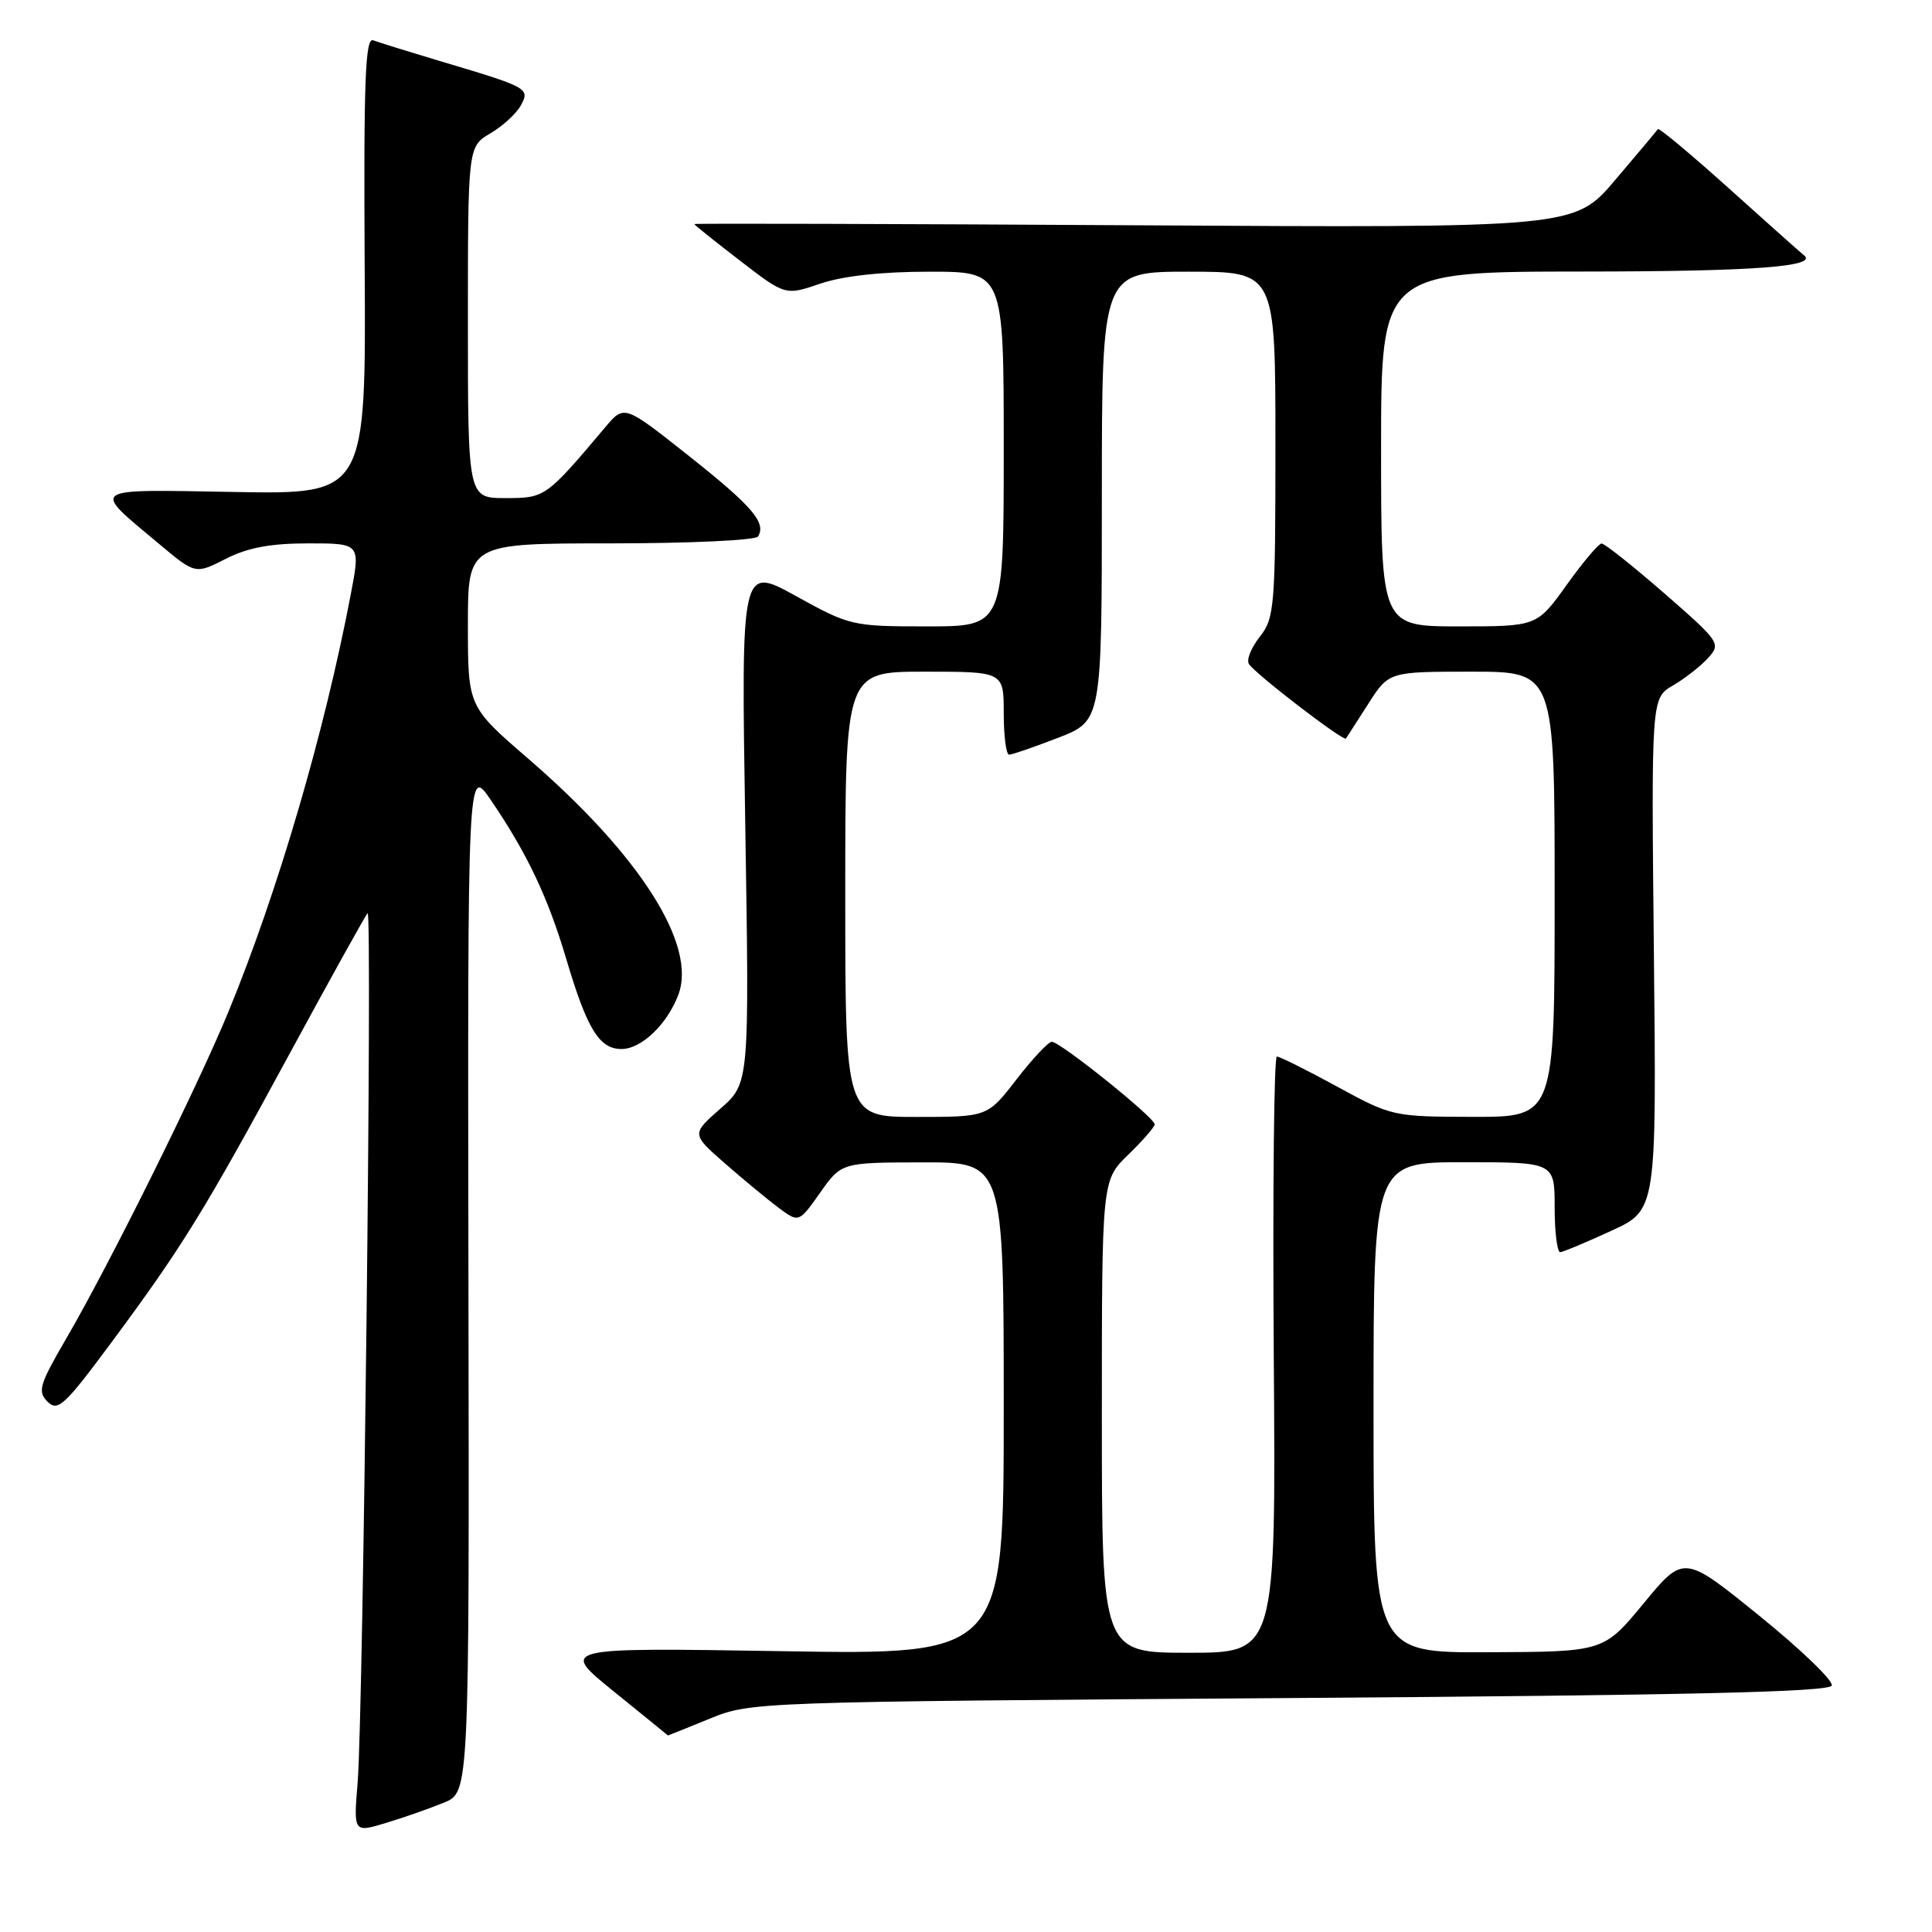 <?xml version="1.0" encoding="UTF-8" standalone="no"?>
<!DOCTYPE svg PUBLIC "-//W3C//DTD SVG 1.1//EN" "http://www.w3.org/Graphics/SVG/1.1/DTD/svg11.dtd" >
<svg xmlns="http://www.w3.org/2000/svg" xmlns:xlink="http://www.w3.org/1999/xlink" version="1.1" viewBox="0 0 256 256">
 <g >
 <path fill="currentColor"
d=" M 58.84 238.85 C 62.19 237.48 62.19 237.48 62.07 169.49 C 61.96 101.50 61.96 101.50 65.03 106.00 C 69.80 112.98 72.61 118.89 75.02 127.03 C 77.79 136.36 79.40 139.00 82.35 139.00 C 84.98 139.00 88.39 135.75 89.88 131.82 C 92.38 125.23 84.83 113.35 70.03 100.56 C 62.00 93.63 62.00 93.63 62.00 82.81 C 62.00 72.00 62.00 72.00 80.94 72.00 C 91.36 72.00 100.13 71.59 100.44 71.09 C 101.57 69.27 99.70 67.09 91.29 60.42 C 82.72 53.63 82.72 53.63 80.24 56.56 C 72.35 65.92 72.24 66.00 66.98 66.00 C 62.00 66.00 62.00 66.00 62.00 42.72 C 62.00 19.43 62.00 19.43 64.99 17.66 C 66.64 16.69 68.46 15.01 69.03 13.94 C 70.23 11.69 70.02 11.58 58.09 8.03 C 54.05 6.82 50.16 5.61 49.45 5.34 C 48.40 4.94 48.18 10.65 48.32 35.17 C 48.50 65.50 48.50 65.50 31.08 65.19 C 11.48 64.85 12.01 64.48 21.09 72.08 C 25.89 76.10 25.89 76.10 29.91 74.05 C 32.81 72.57 35.84 72.00 40.84 72.00 C 47.77 72.00 47.77 72.00 46.48 78.75 C 42.98 97.10 36.84 118.07 30.30 133.99 C 26.20 143.96 14.49 167.57 8.78 177.36 C 5.21 183.49 4.95 184.38 6.30 185.73 C 7.66 187.09 8.56 186.25 14.77 177.87 C 24.15 165.22 27.06 160.50 38.44 139.50 C 43.81 129.60 48.43 121.28 48.71 121.00 C 49.35 120.37 48.13 227.20 47.39 236.18 C 46.84 242.85 46.84 242.85 51.17 241.54 C 53.55 240.82 57.00 239.61 58.84 238.85 Z  M 94.00 227.75 C 99.48 225.51 99.72 225.50 170.92 225.00 C 223.76 224.63 242.43 224.20 242.72 223.34 C 242.93 222.70 238.61 218.54 233.11 214.09 C 223.12 206.00 223.12 206.00 217.81 212.43 C 212.50 218.87 212.50 218.87 197.25 218.93 C 182.00 219.00 182.00 219.00 182.00 186.50 C 182.00 154.00 182.00 154.00 194.00 154.00 C 206.00 154.00 206.00 154.00 206.00 160.00 C 206.00 163.30 206.34 165.97 206.75 165.92 C 207.16 165.88 210.20 164.61 213.50 163.09 C 219.50 160.34 219.50 160.34 219.15 126.42 C 218.80 92.50 218.80 92.50 221.68 90.83 C 223.26 89.90 225.35 88.27 226.33 87.19 C 228.06 85.28 227.90 85.05 220.52 78.61 C 216.35 74.98 212.61 72.01 212.22 72.02 C 211.82 72.03 209.73 74.51 207.58 77.52 C 203.65 83.00 203.65 83.00 193.33 83.00 C 183.00 83.00 183.00 83.00 183.00 59.50 C 183.00 36.00 183.00 36.00 209.75 35.98 C 232.59 35.97 241.13 35.32 238.97 33.77 C 238.71 33.58 234.32 29.67 229.22 25.08 C 224.12 20.49 219.82 16.90 219.68 17.11 C 219.53 17.33 216.99 20.36 214.02 23.85 C 208.63 30.20 208.63 30.20 150.32 29.85 C 118.24 29.66 92.00 29.59 92.00 29.69 C 92.00 29.80 94.71 31.97 98.03 34.52 C 104.06 39.17 104.06 39.17 108.71 37.58 C 111.71 36.56 116.84 36.00 123.18 36.00 C 133.00 36.00 133.00 36.00 133.00 59.50 C 133.00 83.00 133.00 83.00 122.87 83.00 C 112.93 83.00 112.62 82.93 105.47 78.98 C 98.20 74.97 98.20 74.97 98.75 109.25 C 99.30 143.53 99.30 143.53 95.46 146.90 C 91.62 150.27 91.62 150.27 96.06 154.16 C 98.50 156.29 101.70 158.94 103.17 160.04 C 105.85 162.03 105.85 162.03 108.67 158.04 C 111.50 154.04 111.50 154.04 122.25 154.02 C 133.00 154.00 133.00 154.00 133.00 186.64 C 133.00 219.28 133.00 219.28 103.57 218.79 C 74.14 218.31 74.14 218.31 81.32 224.12 C 85.27 227.31 88.50 229.94 88.50 229.96 C 88.50 229.98 90.97 228.99 94.00 227.75 Z  M 146.00 187.70 C 146.00 156.39 146.00 156.39 149.50 153.00 C 151.43 151.13 153.00 149.32 153.00 148.98 C 153.00 148.08 140.42 137.99 139.37 138.04 C 138.89 138.07 136.78 140.32 134.68 143.04 C 130.85 148.00 130.85 148.00 121.43 148.00 C 112.00 148.00 112.00 148.00 112.00 118.50 C 112.00 89.00 112.00 89.00 122.50 89.00 C 133.00 89.00 133.00 89.00 133.00 94.50 C 133.00 97.53 133.32 100.00 133.71 100.00 C 134.10 100.00 137.03 98.99 140.21 97.76 C 146.00 95.51 146.00 95.51 146.00 65.76 C 146.00 36.00 146.00 36.00 157.50 36.00 C 169.00 36.00 169.00 36.00 169.00 58.87 C 169.00 80.46 168.88 81.88 166.94 84.36 C 165.80 85.80 165.14 87.42 165.48 87.97 C 166.28 89.27 178.06 98.31 178.35 97.86 C 178.48 97.66 179.81 95.59 181.31 93.25 C 184.03 89.00 184.03 89.00 195.01 89.00 C 206.00 89.00 206.00 89.00 206.00 118.50 C 206.00 148.00 206.00 148.00 195.25 147.99 C 184.62 147.97 184.42 147.93 177.19 143.99 C 173.17 141.79 169.57 140.00 169.19 140.00 C 168.81 140.00 168.63 157.77 168.78 179.50 C 169.07 219.00 169.07 219.00 157.53 219.00 C 146.00 219.00 146.00 219.00 146.00 187.70 Z "/>
</g>
</svg>